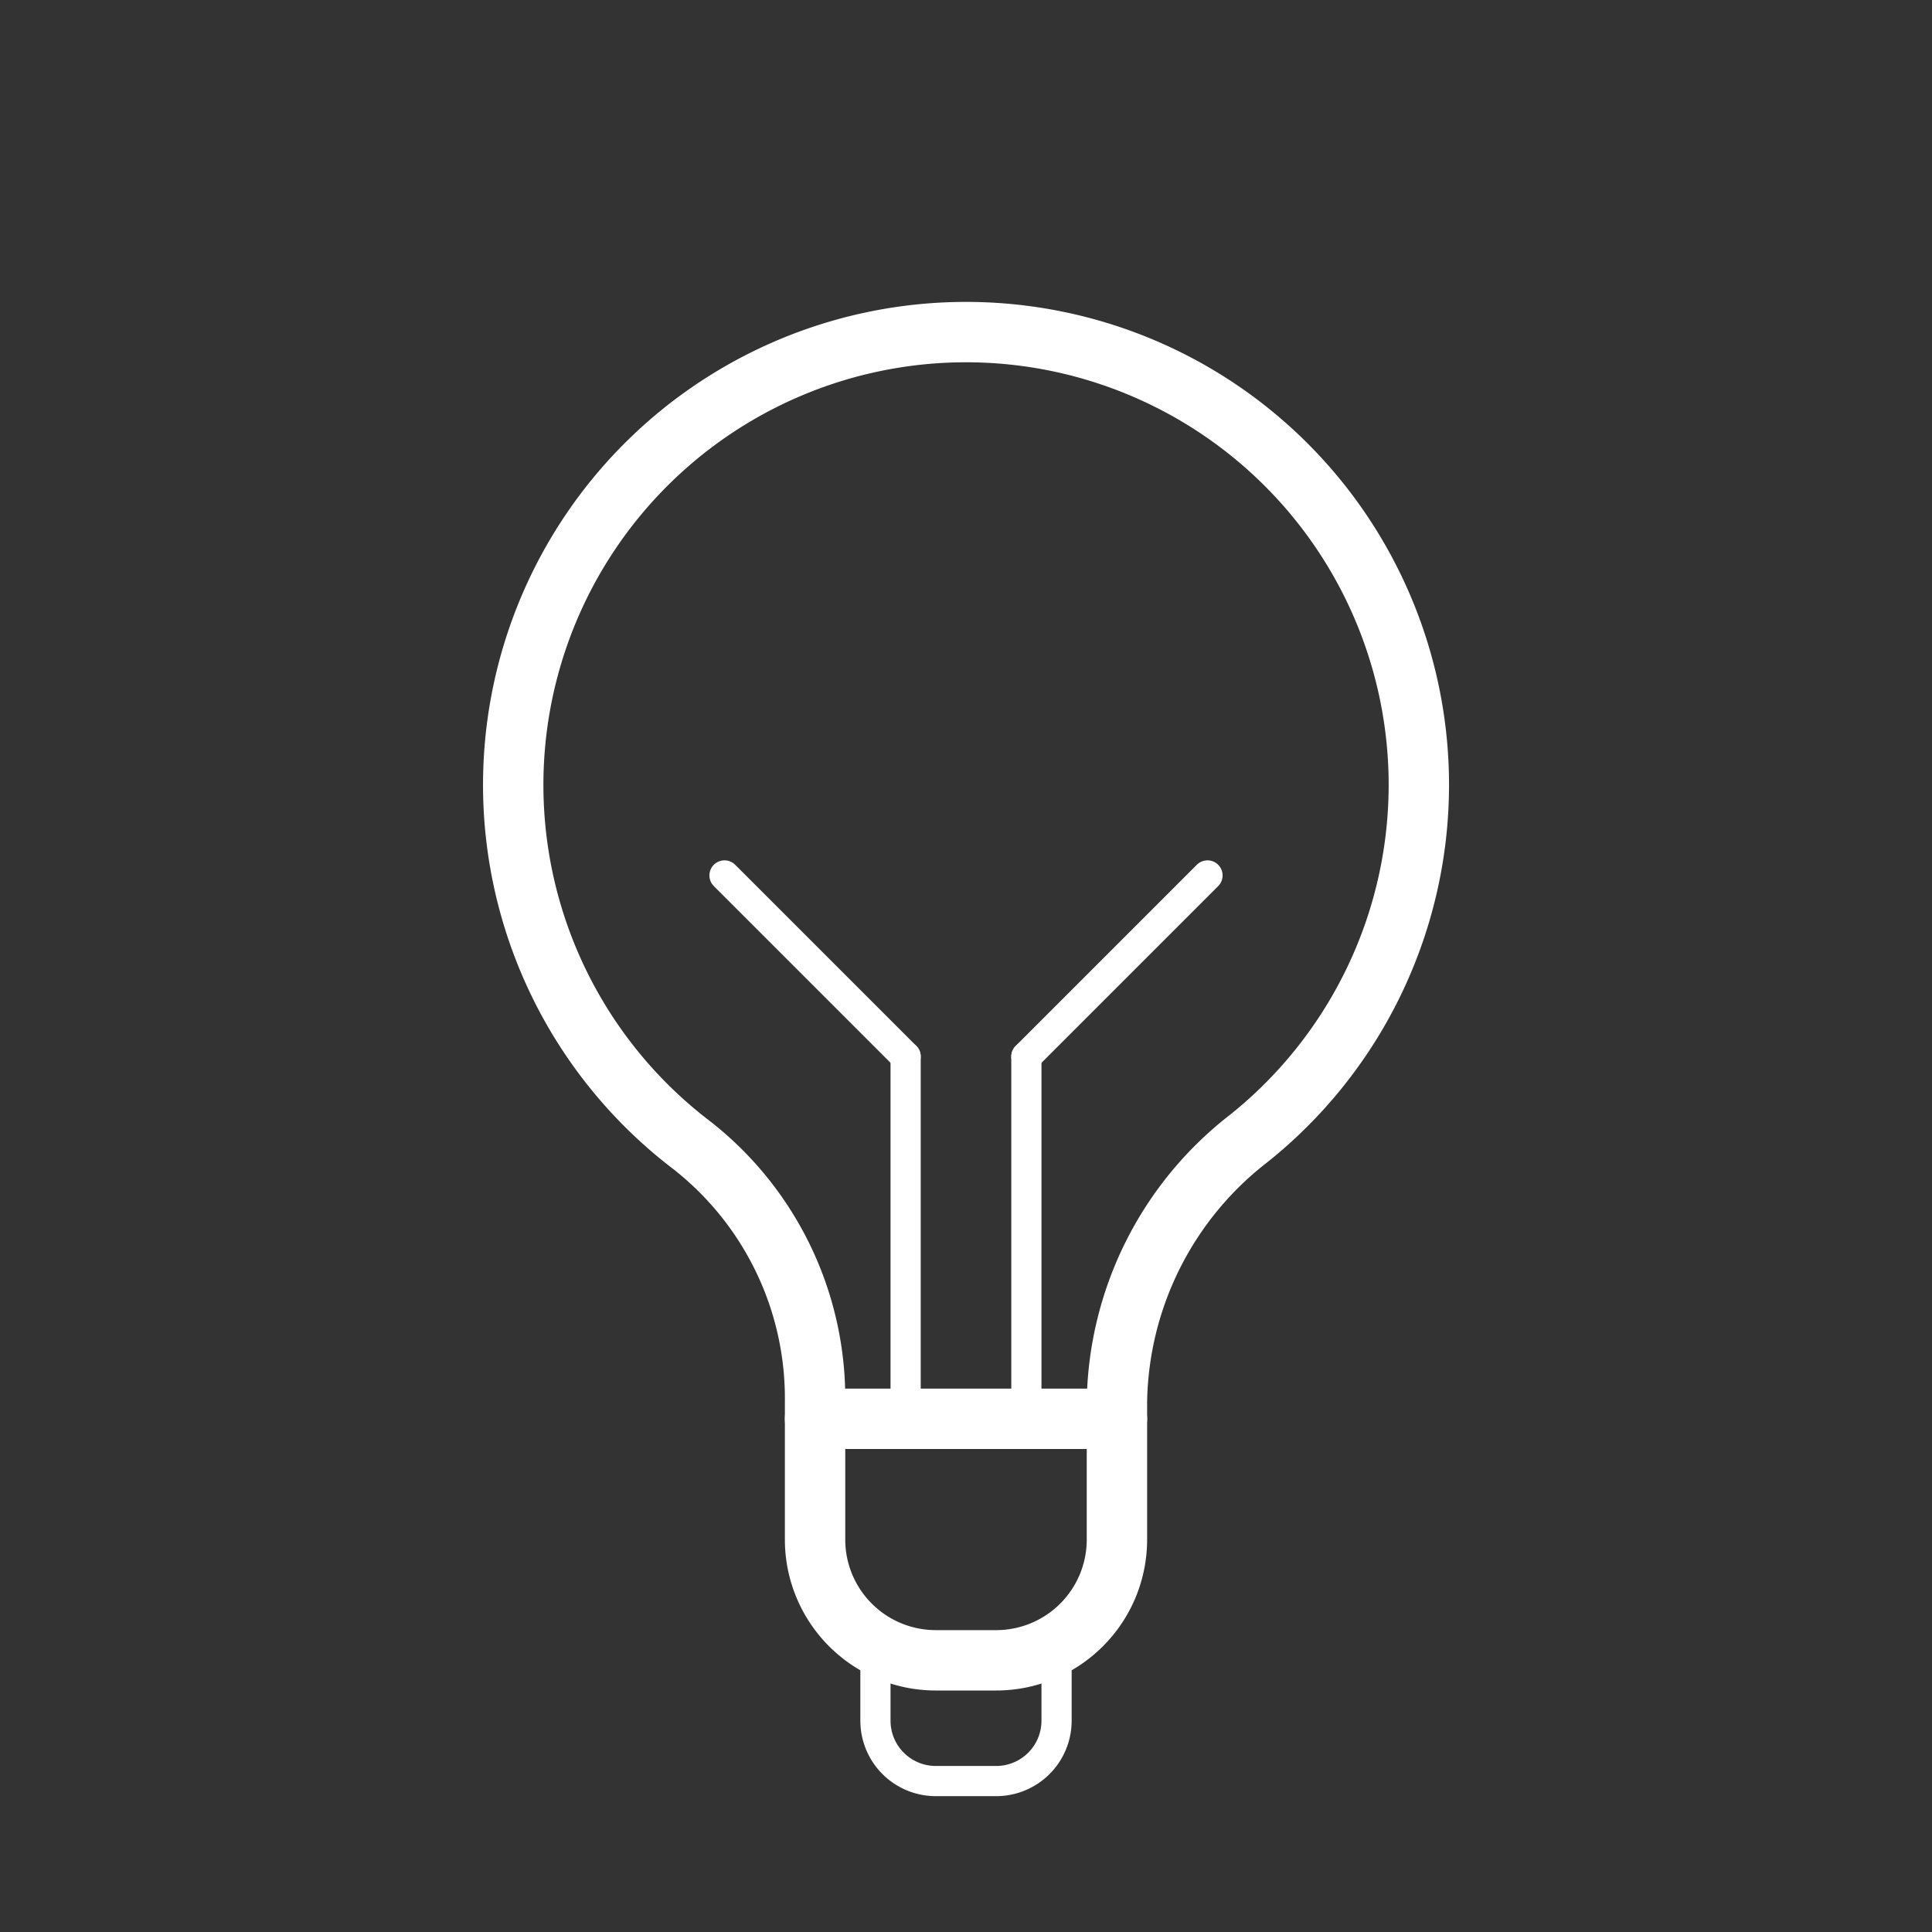<?xml version="1.0" ?>
<svg viewBox="0 0 64 64" xmlns="http://www.w3.org/2000/svg">
  <rect x="0" y="0" width="64" height="64" fill="#333333" stroke="none"/>
  <defs>
  <style>
    .cls-1,.cls-2,.cls-3{
      fill:none;
    }
    .cls-1{
      stroke:#fff;
      stroke-linecap:round;
      stroke-linejoin:round;
      stroke-width:2px;
    }
    .cls-3{
      stroke:#fff;
      stroke-linecap:round;
      stroke-linejoin:round;
      stroke-width:1px;
    }
  </style>
  </defs>
  <title/>
  <g data-name="katman 2" id="katman_2">
    <g id="icons">
      <!-- pointe -->
      <path class="cls-3" d="M35,54.46V57a2,2,0,0,1-2,2H31a2,2,0,0,1-2-2V54.46A4,4,0,0,0,31,55h2A4,4,0,0,0,35,54.46Z"/>
      <!-- culot -->
      <path class="cls-1" d="M37,47v4a4,4,0,0,1-4,4H31a4,4,0,0,1-4-4V47"/>
      <!-- Ampoule -->
      <path class="cls-1" d="M47,25.82a15,15,0,0,1-5.63,11.89A11.24,11.24,0,0,0,37,46.44V47H27v-.56a10.65,10.65,0,0,0-4.08-8.5A15,15,0,1,1,47,25.82Z"/>
      <!-- Filaments -->
      <line class="cls-3" x1="30" x2="30" y1="47" y2="35"/>
      <line class="cls-3" x1="34" x2="34" y1="47" y2="35"/>
      <line class="cls-3" x1="30" x2="24" y1="35" y2="29"/>
      <line class="cls-3" x1="34" x2="40" y1="35" y2="29"/>
      <!-- Reflets -->
      <!-- <path class="cls-1" d="M26,15.61A11.94,11.94,0,0,1,32,14"/> -->
      <!-- <path class="cls-1" d="M20,26a12,12,0,0,1,2.57-7.42"/> -->
      <!-- Rayons -->
      <!-- <line class="cls-1" x1="32" x2="32" y1="6" y2="2"/> -->
      <!-- <line class="cls-1" x1="17.27" x2="14.44" y1="11.27" y2="8.44"/> -->
      <!-- <line class="cls-1" x1="12" x2="8" y1="26" y2="26"/> -->
      <!-- <line class="cls-1" x1="52" x2="56" y1="26" y2="26"/> -->
      <!-- <line class="cls-1" x1="46.73" x2="49.56" y1="11.27" y2="8.44"/> -->
      <!-- Lignes culot -->
      <!-- <line class="cls-3" x1="27" x2="37" y1="50" y2="50"/> -->
      <!-- <rect class="cls-2" height="64" width="64"/> -->
    </g>
  </g>
</svg>
